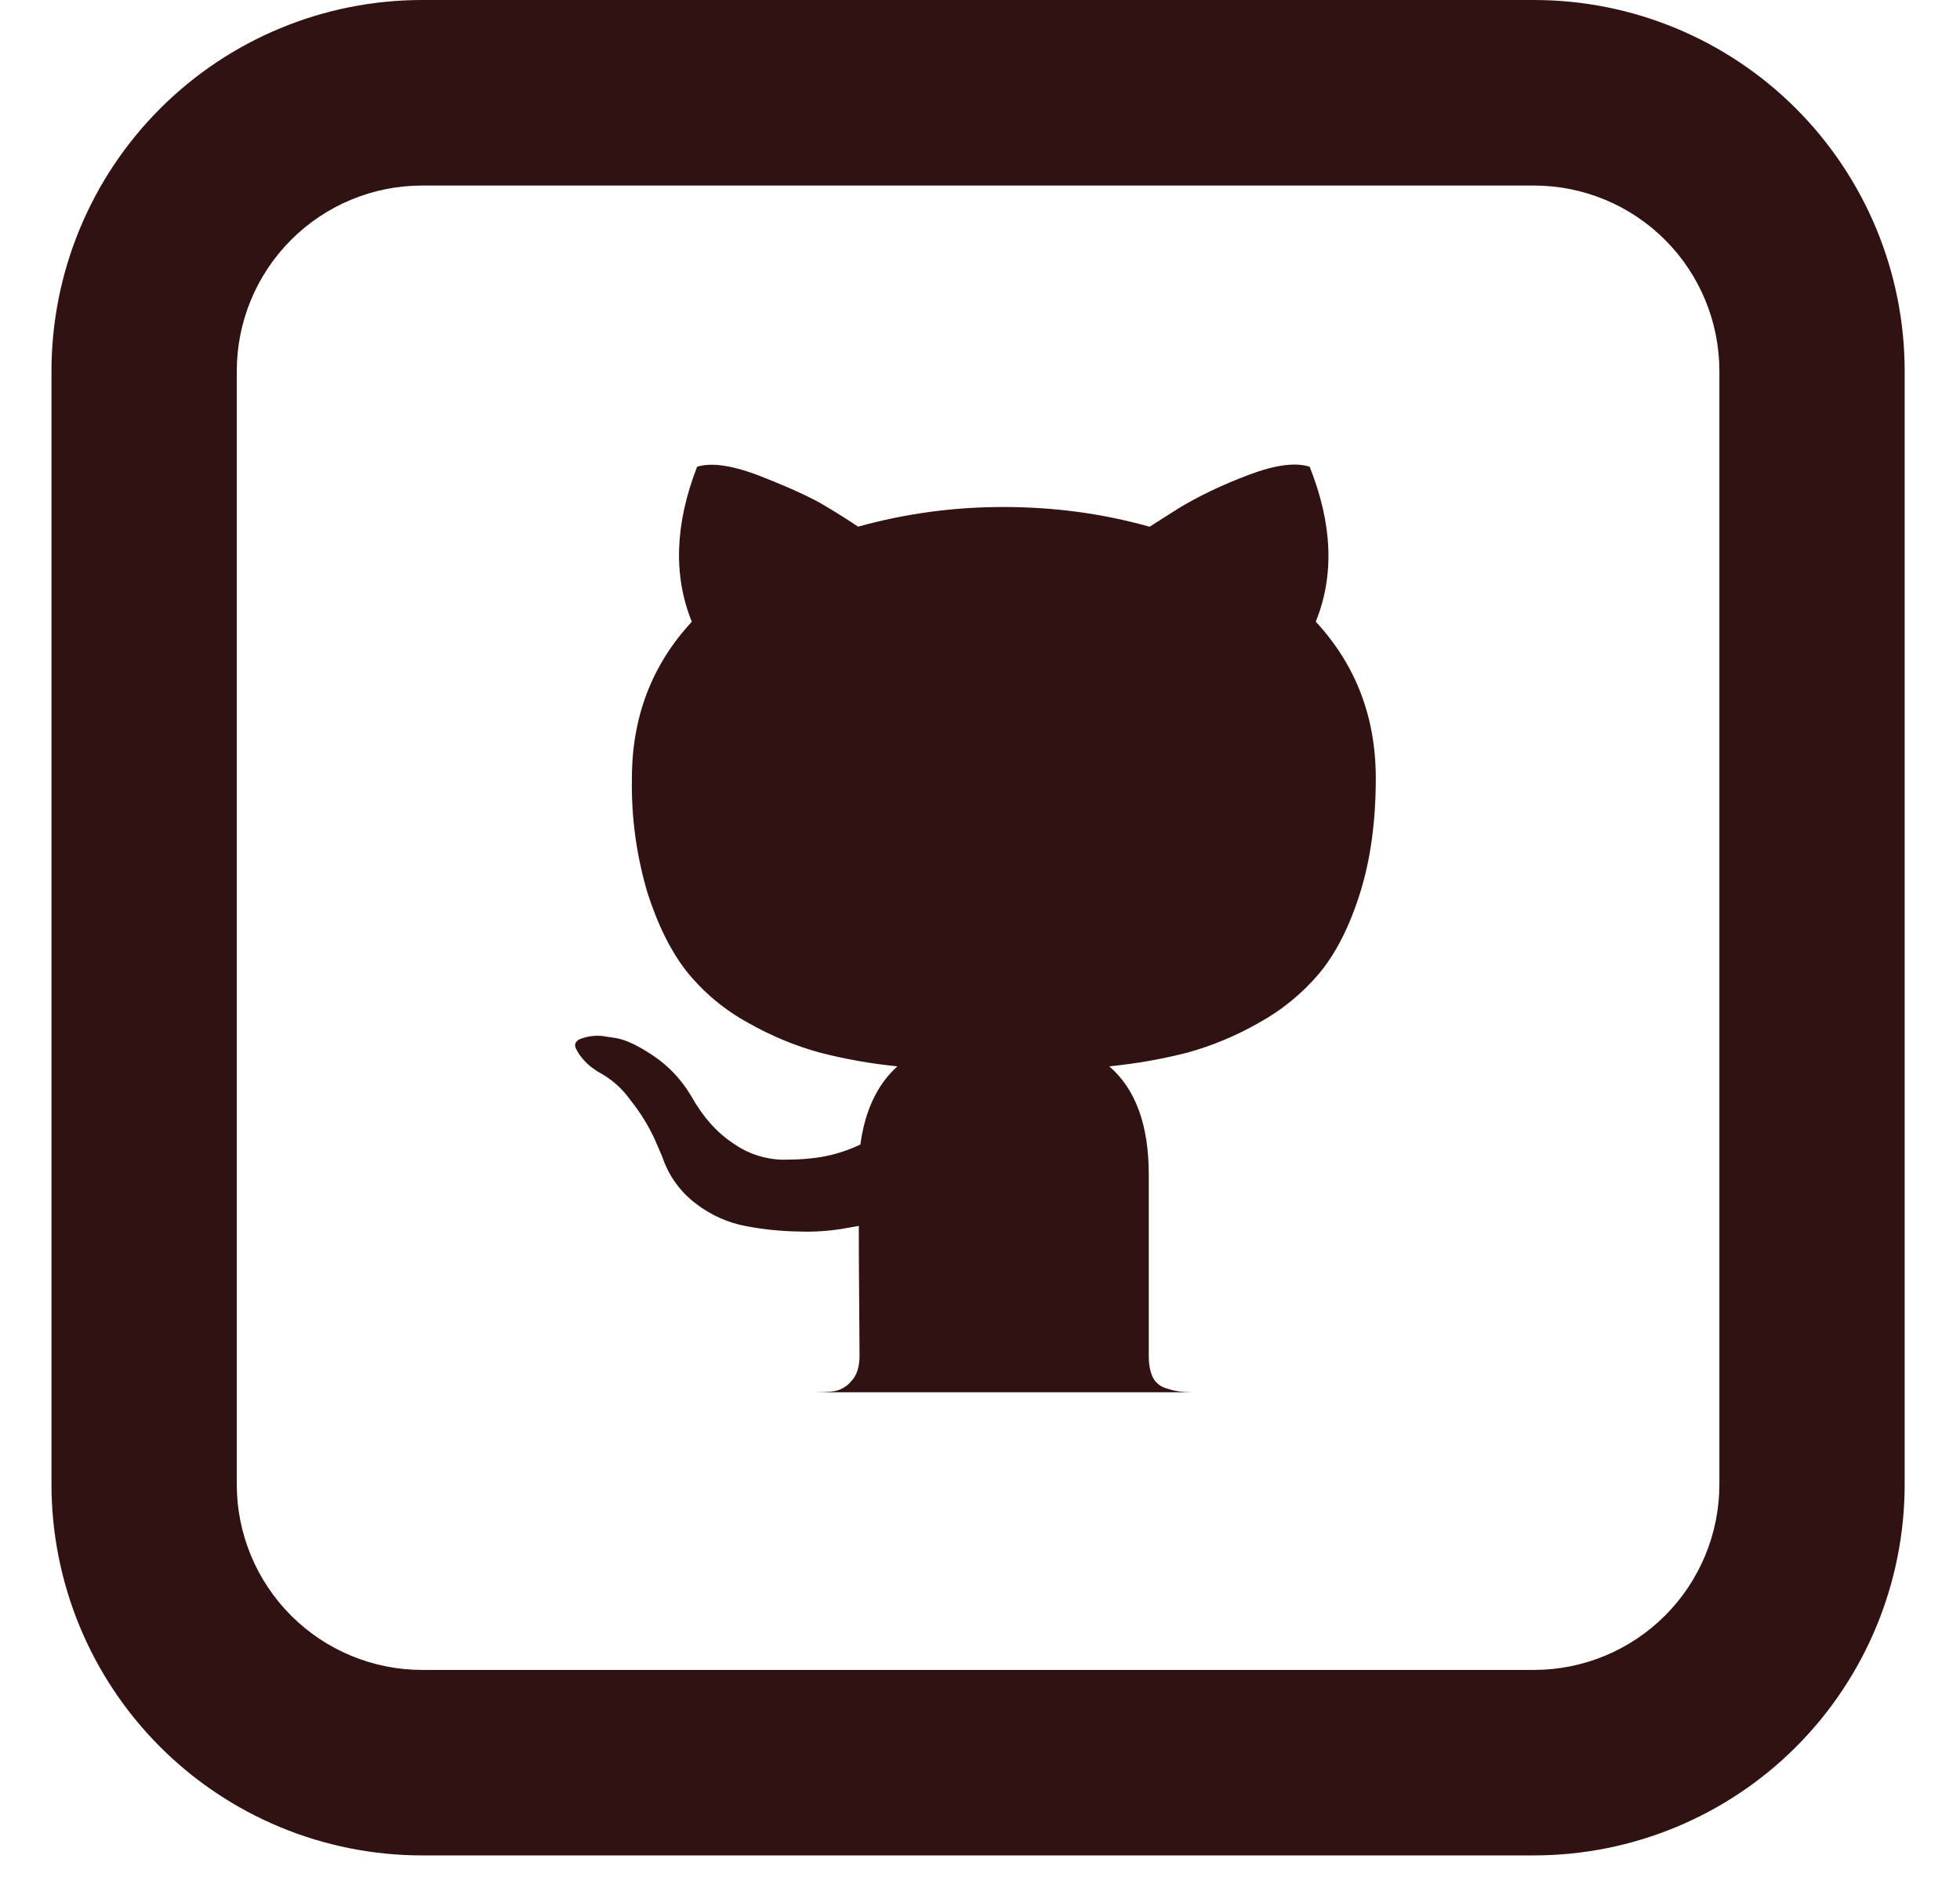 <svg width="30" height="29" viewBox="0 0 30 29" fill="none" xmlns="http://www.w3.org/2000/svg">
<path d="M12.389 21.31C12.559 21.31 12.688 21.305 12.773 21.293C12.873 21.273 12.963 21.219 13.029 21.141C13.114 21.052 13.156 20.922 13.156 20.752L13.151 19.961C13.146 19.457 13.145 19.057 13.145 18.763L12.878 18.81C12.665 18.843 12.449 18.857 12.233 18.849C11.962 18.845 11.691 18.818 11.425 18.768C11.141 18.716 10.875 18.596 10.647 18.419C10.409 18.238 10.231 17.989 10.137 17.705L10.021 17.437C9.923 17.225 9.8 17.026 9.655 16.845C9.524 16.658 9.35 16.506 9.148 16.401L9.067 16.345C9.012 16.304 8.961 16.256 8.917 16.203C8.874 16.154 8.839 16.1 8.812 16.041C8.789 15.987 8.808 15.941 8.869 15.907C8.976 15.864 9.091 15.846 9.206 15.855L9.439 15.89C9.595 15.92 9.786 16.014 10.015 16.169C10.242 16.325 10.43 16.525 10.578 16.773C10.757 17.092 10.971 17.334 11.223 17.5C11.446 17.658 11.711 17.745 11.983 17.75C12.239 17.75 12.46 17.732 12.646 17.694C12.827 17.656 13.002 17.597 13.169 17.518C13.239 16.999 13.427 16.599 13.736 16.321C13.335 16.281 12.937 16.211 12.546 16.11C12.165 16.005 11.798 15.852 11.454 15.656C11.094 15.461 10.776 15.196 10.518 14.878C10.271 14.567 10.069 14.161 9.908 13.657C9.741 13.091 9.661 12.502 9.672 11.912C9.672 10.975 9.978 10.175 10.589 9.516C10.303 8.811 10.33 8.02 10.67 7.144C10.896 7.073 11.229 7.125 11.67 7.3C12.111 7.474 12.436 7.624 12.64 7.749C12.846 7.872 13.009 7.976 13.134 8.061C13.86 7.859 14.611 7.758 15.365 7.76C16.13 7.76 16.875 7.859 17.596 8.062L18.035 7.783C18.339 7.598 18.695 7.426 19.105 7.271C19.516 7.115 19.829 7.073 20.046 7.144C20.395 8.02 20.426 8.811 20.139 9.515C20.751 10.175 21.058 10.973 21.058 11.912C21.058 12.571 20.978 13.154 20.819 13.662C20.66 14.171 20.455 14.577 20.204 14.884C19.941 15.199 19.622 15.461 19.262 15.658C18.918 15.854 18.552 16.007 18.17 16.112C17.779 16.212 17.38 16.281 16.979 16.321C17.381 16.669 17.583 17.219 17.583 17.972V20.751C17.583 20.883 17.603 20.989 17.641 21.072C17.659 21.111 17.685 21.146 17.717 21.175C17.748 21.204 17.786 21.226 17.827 21.241C17.912 21.27 17.988 21.29 18.054 21.297C18.12 21.306 18.214 21.31 18.337 21.31H12.39H12.389Z" fill="#311213"/>
<path d="M6.461 2.84C5.708 2.84 4.987 3.139 4.455 3.672C3.923 4.204 3.624 4.927 3.624 5.68V22.719C3.624 23.472 3.923 24.194 4.455 24.727C4.987 25.259 5.708 25.559 6.461 25.559H23.48C24.232 25.559 24.954 25.259 25.486 24.727C26.018 24.194 26.317 23.472 26.317 22.719V5.68C26.317 4.927 26.018 4.204 25.486 3.672C24.954 3.139 24.232 2.84 23.48 2.84H6.461ZM6.461 0H23.48C24.985 0 26.428 0.598 27.492 1.664C28.555 2.729 29.153 4.173 29.153 5.68V22.719C29.153 24.225 28.555 25.67 27.492 26.735C26.428 27.8 24.985 28.398 23.48 28.398H6.461C4.956 28.398 3.513 27.8 2.449 26.735C1.385 25.67 0.788 24.225 0.788 22.719V5.68C0.788 4.173 1.385 2.729 2.449 1.664C3.513 0.598 4.956 0 6.461 0Z" fill="#311213"/>
</svg>
